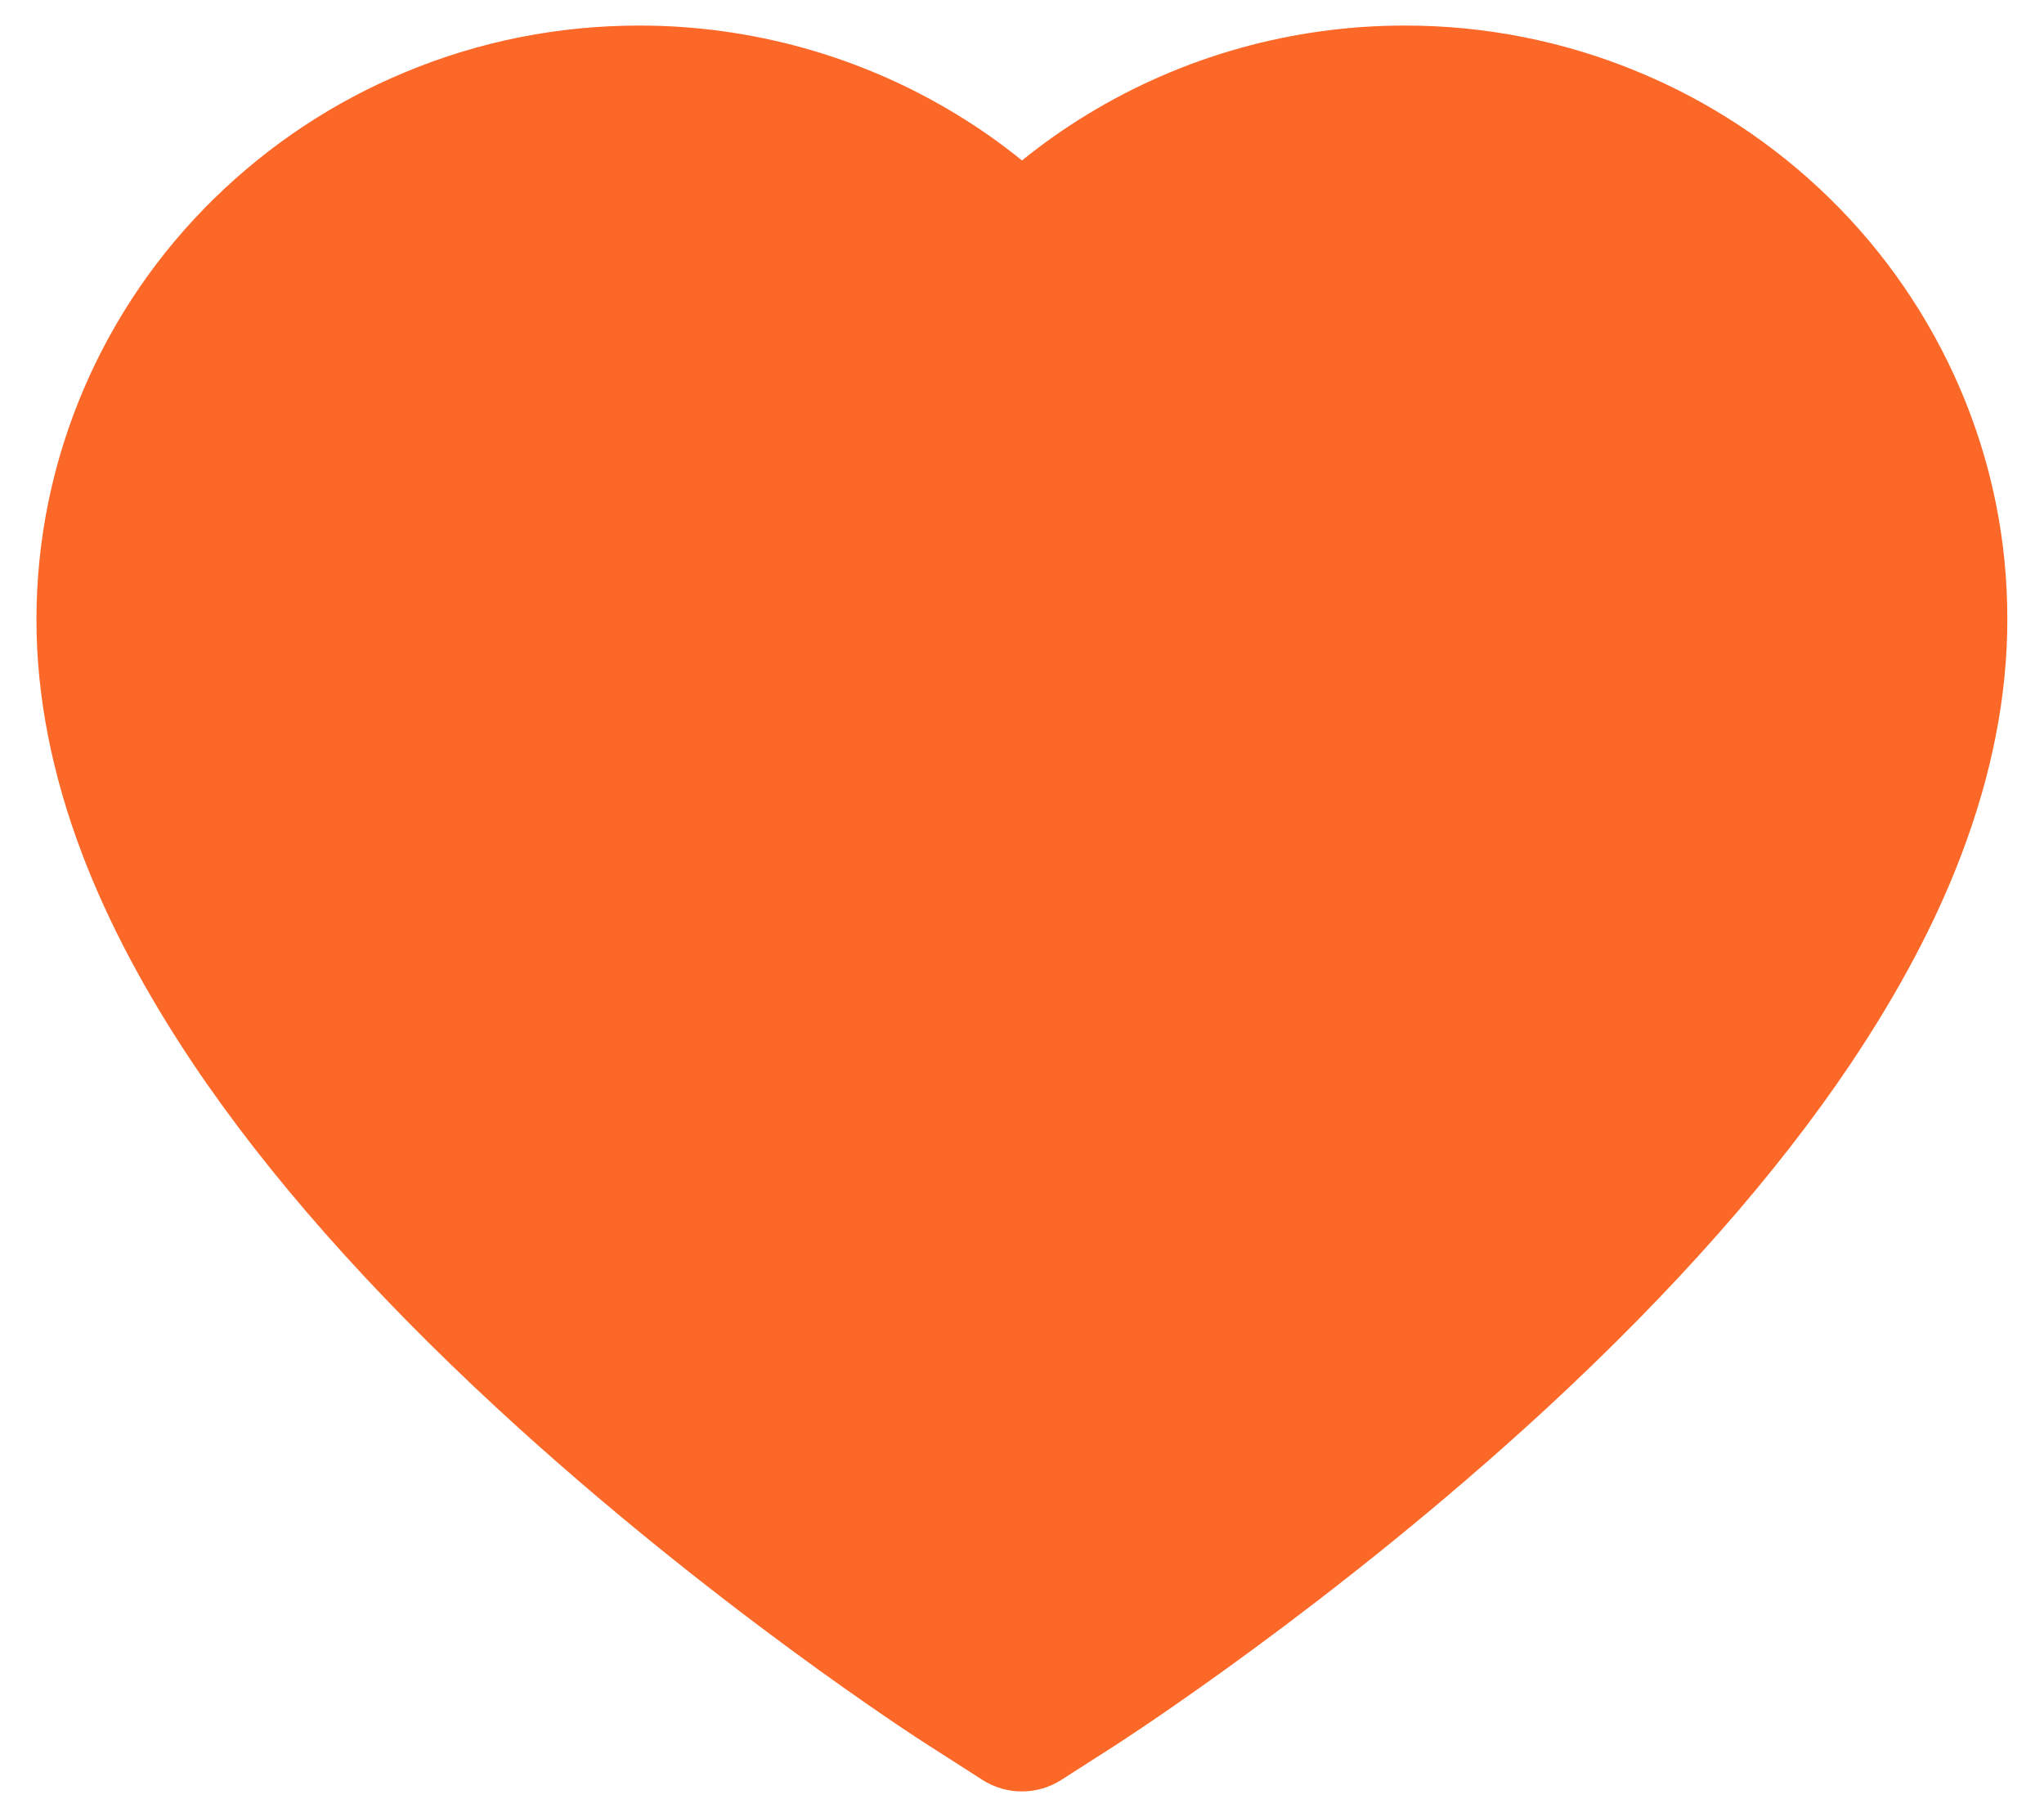 <svg width="18" height="16" viewBox="0 0 18 16" fill="none" xmlns="http://www.w3.org/2000/svg">
    <path d="M17.257 3.412C16.987 2.788 16.599 2.223 16.114 1.748C15.628 1.272 15.055 0.893 14.426 0.633C13.774 0.362 13.075 0.224 12.369 0.225C11.379 0.225 10.412 0.497 9.573 1.009C9.372 1.131 9.181 1.266 9 1.413C8.819 1.266 8.628 1.131 8.427 1.009C7.588 0.497 6.621 0.225 5.631 0.225C4.918 0.225 4.227 0.362 3.574 0.633C2.943 0.894 2.375 1.27 1.886 1.748C1.4 2.223 1.012 2.788 0.743 3.412C0.464 4.06 0.321 4.75 0.321 5.459C0.321 6.128 0.458 6.825 0.729 7.534C0.956 8.127 1.282 8.741 1.698 9.362C2.356 10.344 3.262 11.369 4.387 12.408C6.252 14.129 8.098 15.319 8.176 15.367L8.652 15.672C8.863 15.807 9.135 15.807 9.346 15.672L9.822 15.367C9.9 15.316 11.744 14.129 13.611 12.408C14.736 11.369 15.642 10.344 16.3 9.362C16.716 8.741 17.044 8.127 17.269 7.534C17.54 6.825 17.677 6.128 17.677 5.459C17.679 4.75 17.536 4.06 17.257 3.412Z" fill="#FC6828"/>
</svg>
